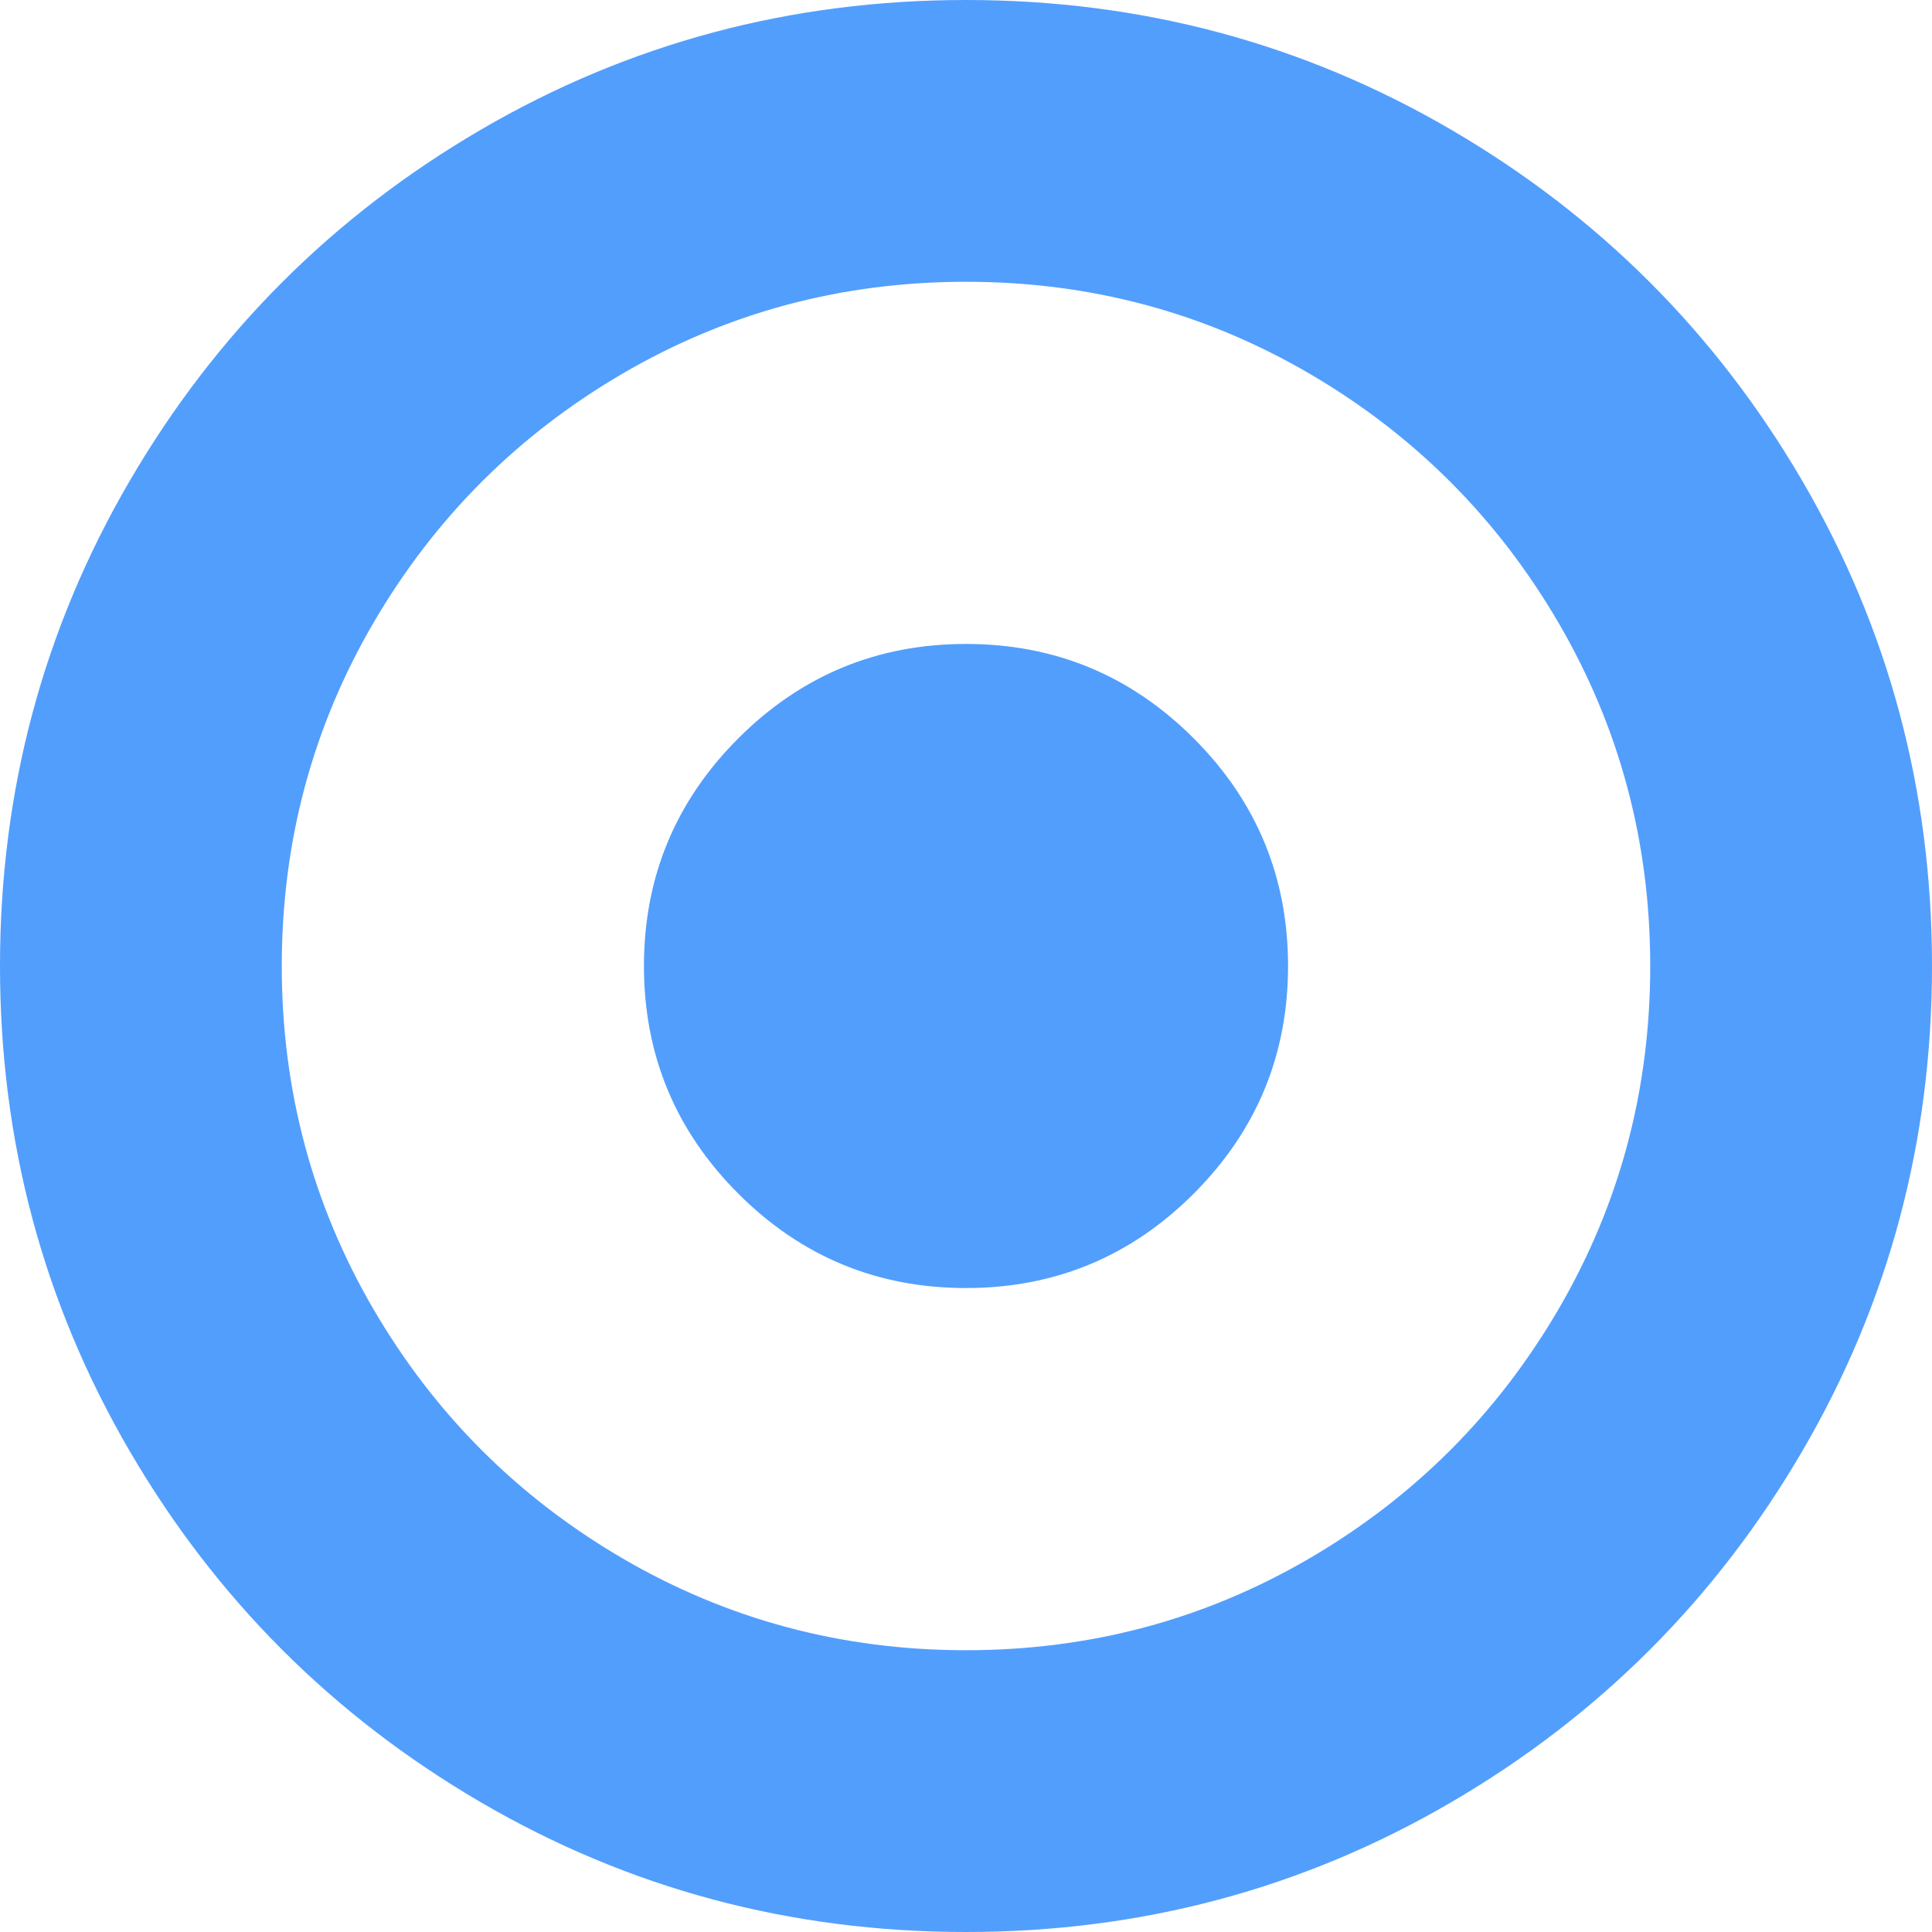 ﻿<?xml version="1.0" encoding="utf-8"?>
<svg version="1.1" xmlns:xlink="http://www.w3.org/1999/xlink" width="13px" height="13px" xmlns="http://www.w3.org/2000/svg">
  <g transform="matrix(1 0 0 1 1 0 )">
    <path d="M 8.032 4.968  C 8.455 5.391  8.667 5.902  8.667 6.5  C 8.667 7.098  8.455 7.609  8.032 8.032  C 7.609 8.455  7.098 8.667  6.5 8.667  C 5.902 8.667  5.391 8.455  4.968 8.032  C 4.545 7.609  4.333 7.098  4.333 6.5  C 4.333 5.902  4.545 5.391  4.968 4.968  C 5.391 4.545  5.902 4.333  6.5 4.333  C 7.098 4.333  7.609 4.545  8.032 4.968  Z M 8.811 2.514  C 8.105 2.102  7.335 1.896  6.5 1.896  C 5.665 1.896  4.895 2.102  4.189 2.514  C 3.484 2.926  2.926 3.484  2.514 4.189  C 2.102 4.895  1.896 5.665  1.896 6.5  C 1.896 7.335  2.102 8.105  2.514 8.811  C 2.926 9.516  3.484 10.074  4.189 10.486  C 4.895 10.898  5.665 11.104  6.5 11.104  C 7.335 11.104  8.105 10.898  8.811 10.486  C 9.516 10.074  10.074 9.516  10.486 8.811  C 10.898 8.105  11.104 7.335  11.104 6.5  C 11.104 5.665  10.898 4.895  10.486 4.189  C 10.074 3.484  9.516 2.926  8.811 2.514  Z M 12.128 3.237  C 12.709 4.233  13 5.321  13 6.5  C 13 7.679  12.709 8.767  12.128 9.763  C 11.547 10.759  10.759 11.547  9.763 12.128  C 8.767 12.709  7.679 13  6.5 13  C 5.321 13  4.233 12.709  3.237 12.128  C 2.241 11.547  1.453 10.759  0.872 9.763  C 0.291 8.767  0 7.679  0 6.5  C 0 5.321  0.291 4.233  0.872 3.237  C 1.453 2.241  2.241 1.453  3.237 0.872  C 4.233 0.291  5.321 0  6.5 0  C 7.679 0  8.767 0.291  9.763 0.872  C 10.759 1.453  11.547 2.241  12.128 3.237  Z " fill-rule="nonzero" fill="#529efd" stroke="none" transform="matrix(1 0 0 1 -1 0 )" />
  </g>
</svg>
